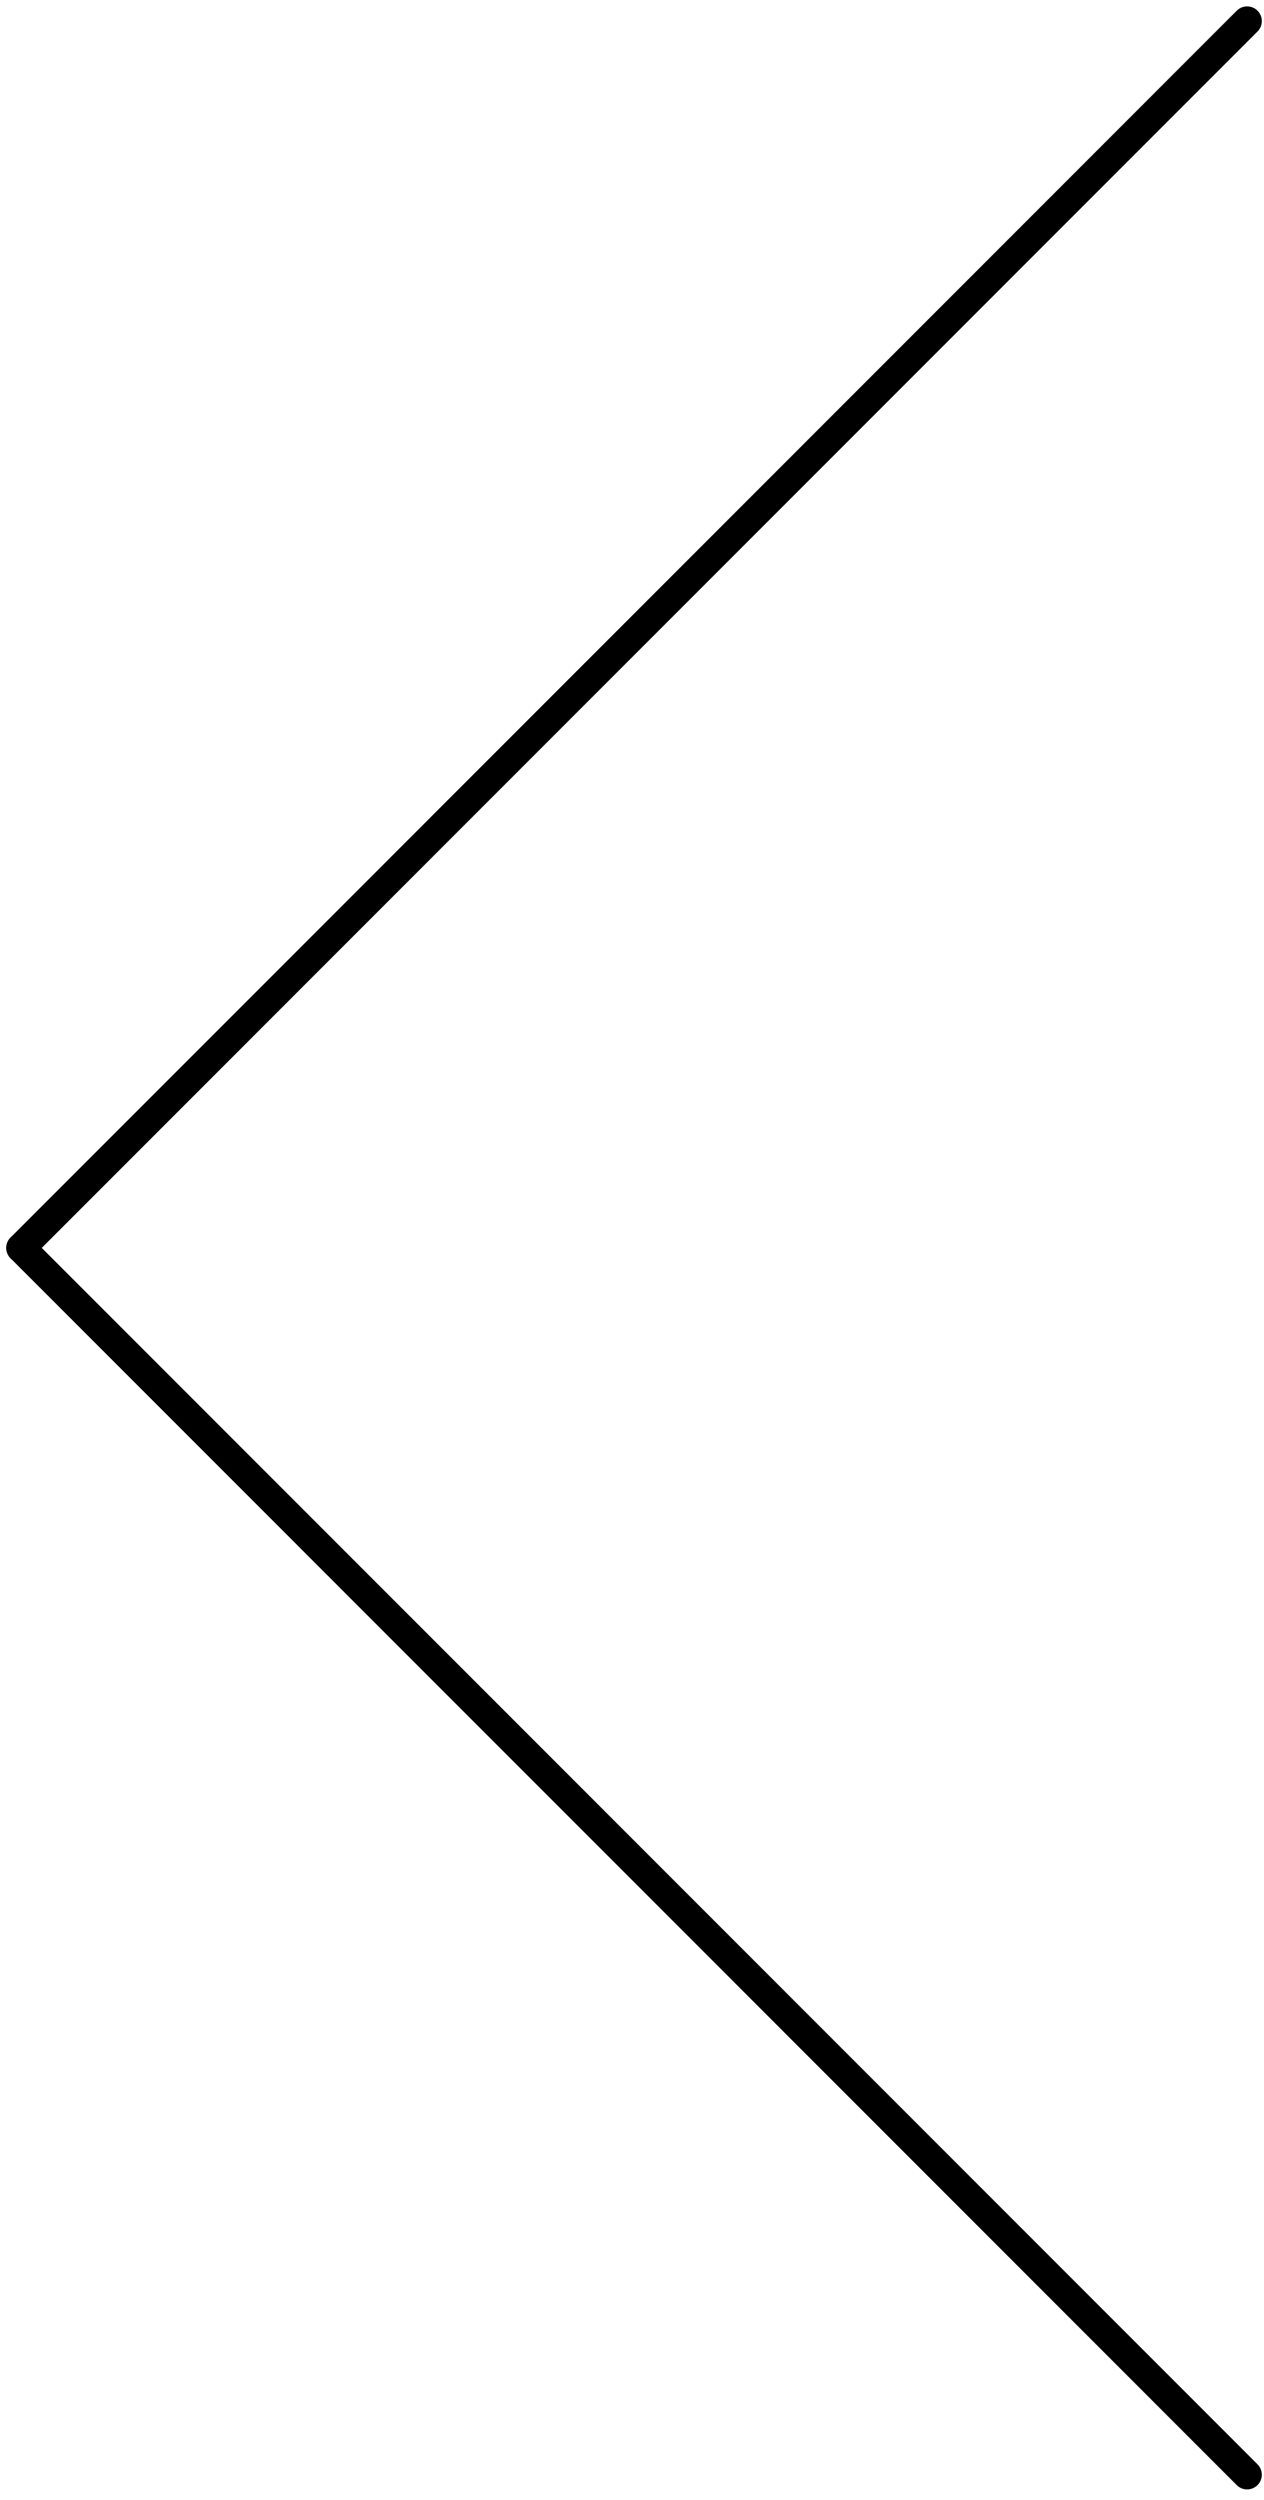<svg width="43" height="85" viewBox="0 0 43 85" version="1.1" xmlns="http://www.w3.org/2000/svg" xmlns:xlink="http://www.w3.org/1999/xlink">
    <g transform="translate(869 -2583)">
        <path transform="matrix(-0.707 -0.707 0.707 -0.707 -826.574 2667.85)" d="M 0 0.5C 0 0.224 0.224 0 0.5 0L 59.5 0C 59.776 0 60 0.224 60 0.5C 60 0.776 59.776 1 59.5 1L 0.5 1C 0.224 1 0 0.776 0 0.5Z"/>
        <path transform="matrix(-0.707 -0.707 0.707 -0.707 -826.574 2667.85)" d="M 59.5 0C 59.776 0 60 0.224 60 0.5L 60 59.5C 60 59.776 59.776 60 59.5 60C 59.224 60 59 59.776 59 59.5L 59 0.5C 59 0.224 59.224 1.69088e-17 59.5 0Z"/>
    </g>
</svg>
